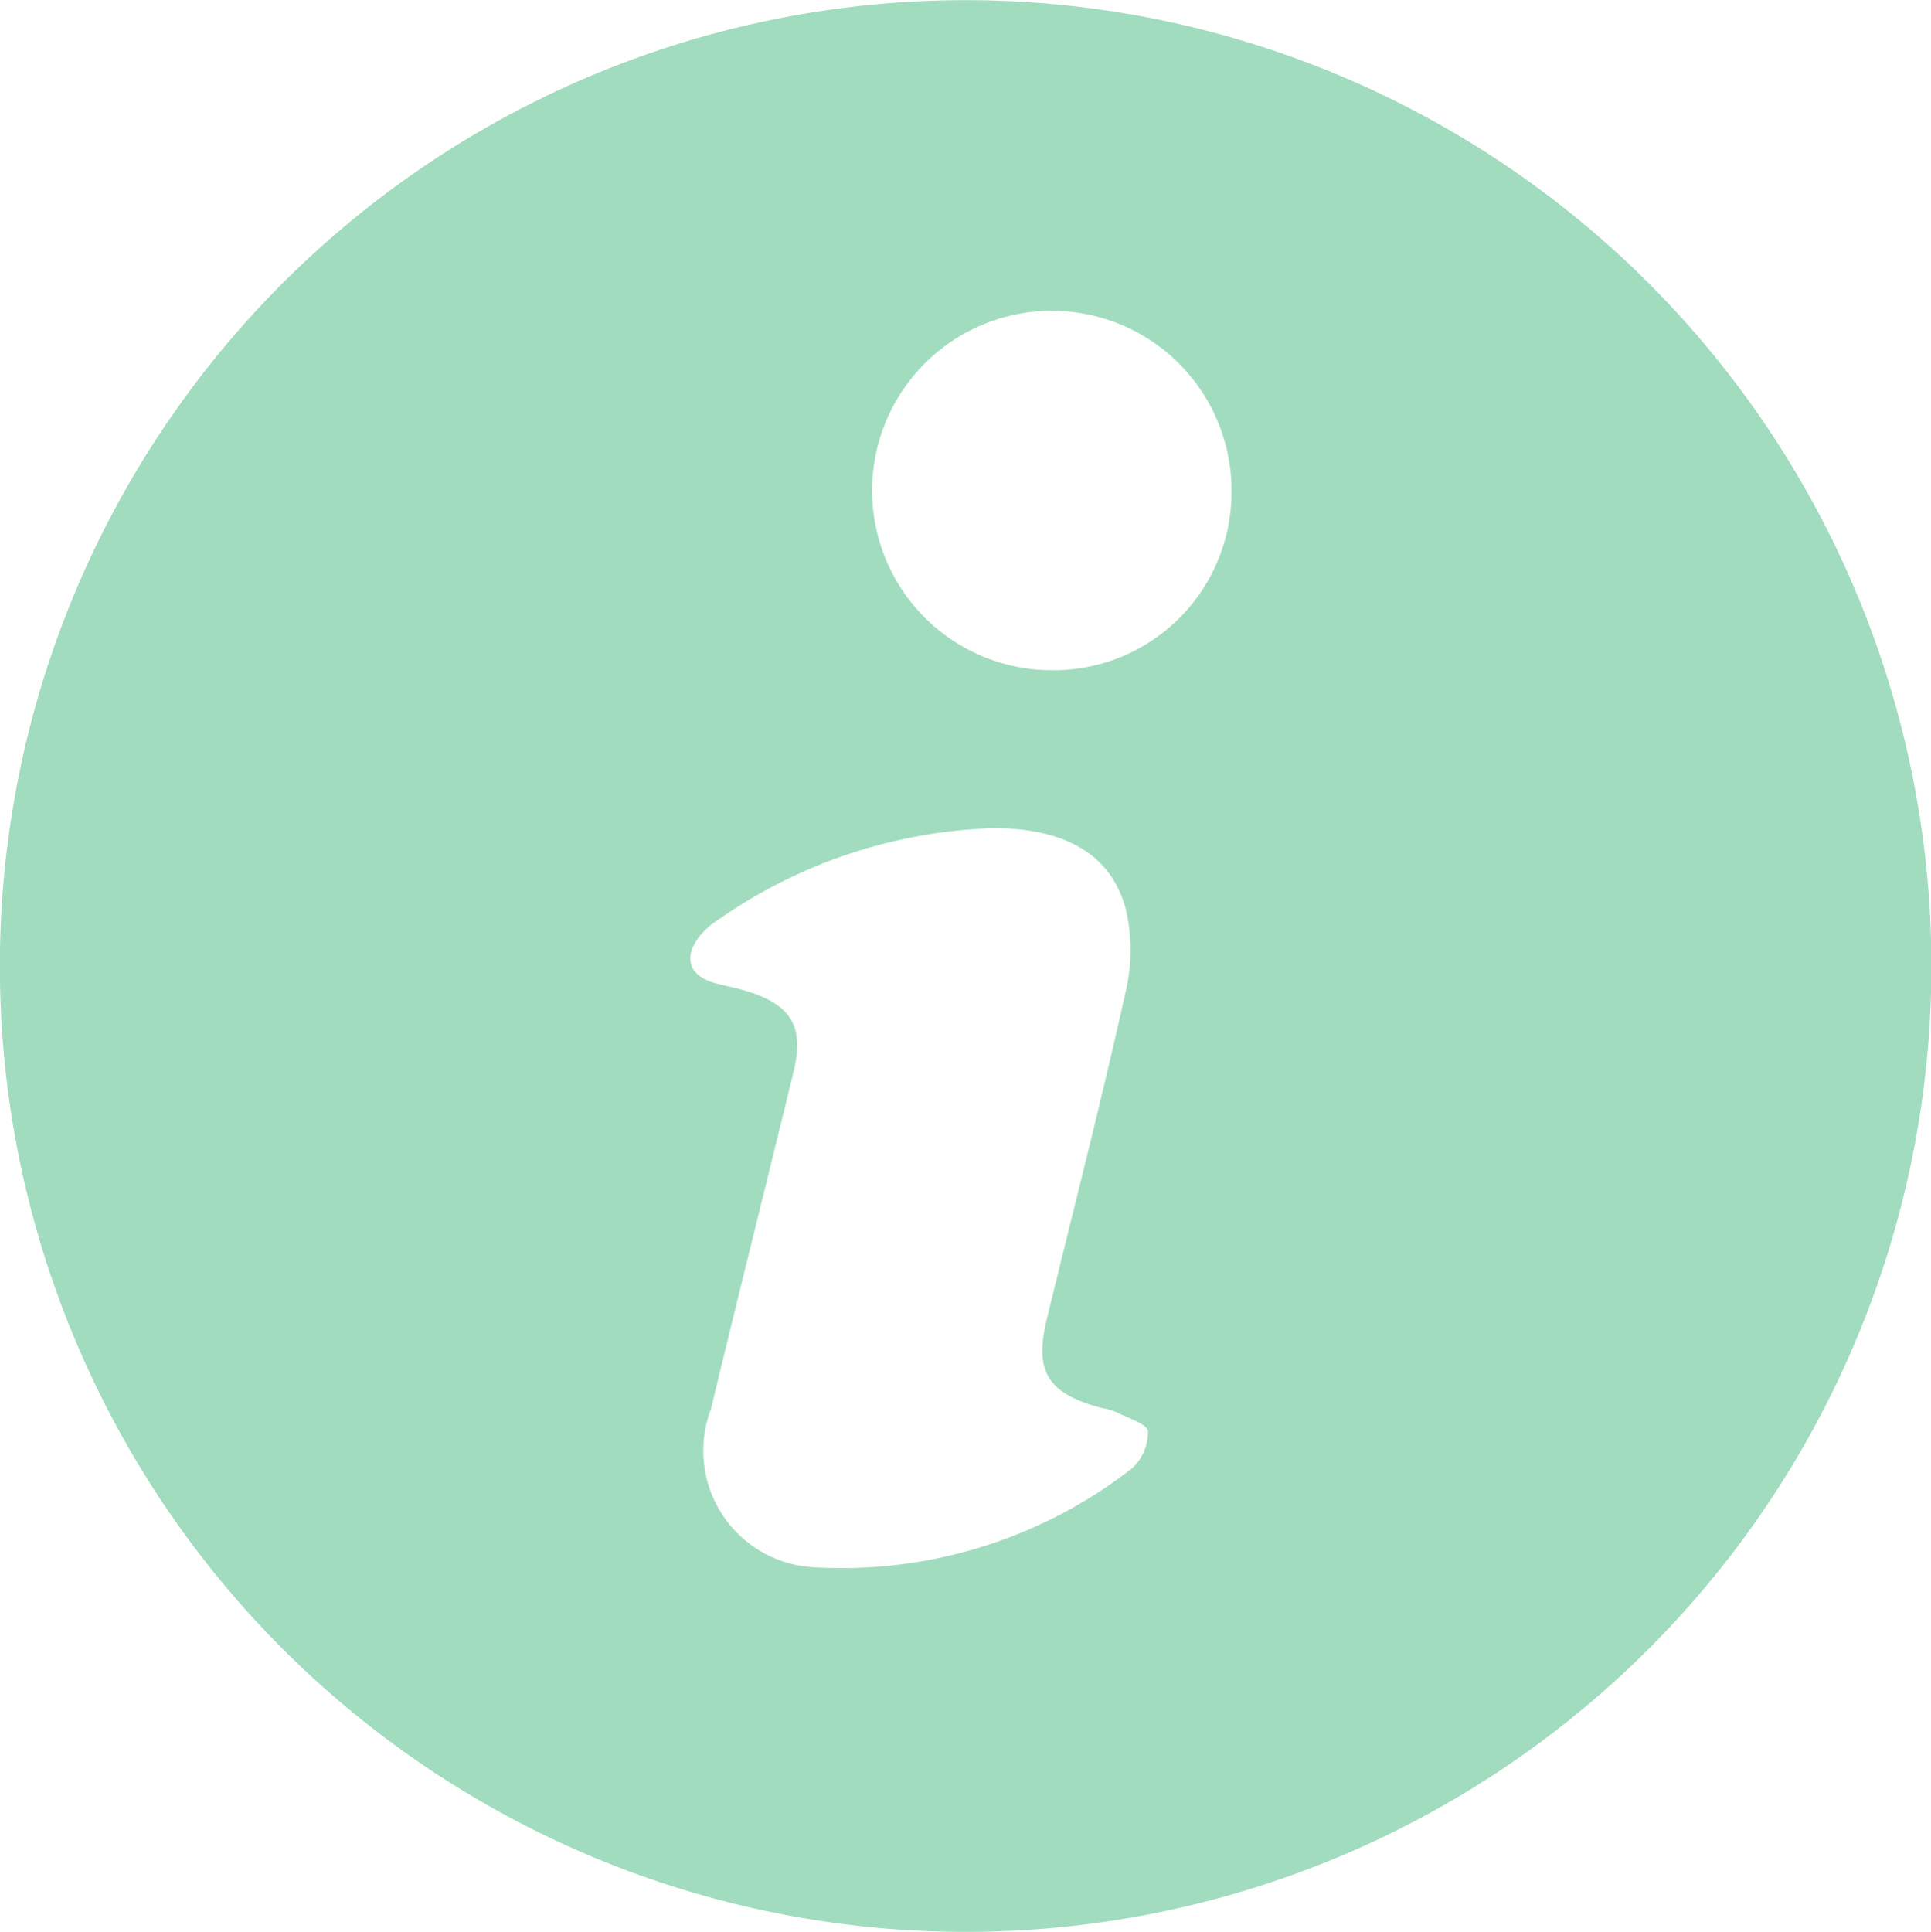 <svg xmlns="http://www.w3.org/2000/svg" width="12.229" height="12.233" viewBox="0 0 12.229 12.233">
  <path id="np_info_170065_000000" d="M15.282,21.389A6.116,6.116,0,1,1,21.4,15.322a6.115,6.115,0,0,1-6.115,6.067Zm.129-6.987a3.213,3.213,0,0,0-1.686.573.525.525,0,0,0-.118.1c-.117.143-.077.263.1.309.068.018.137.03.2.051.281.089.357.228.285.519-.173.709-.35,1.417-.521,2.126a.739.739,0,0,0,.646,1,2.99,2.99,0,0,0,2.016-.622.307.307,0,0,0,.106-.237c0-.047-.128-.085-.2-.123a.516.516,0,0,0-.1-.028c-.335-.09-.422-.229-.34-.563.168-.692.346-1.382.5-2.077a1.144,1.144,0,0,0,0-.515c-.094-.362-.409-.528-.893-.514Zm1.557-2.12A1.138,1.138,0,1,0,15.838,13.4,1.127,1.127,0,0,0,16.968,12.282Z" transform="translate(-9.169 -9.156)" fill="#a1dcbf"/>
</svg>

